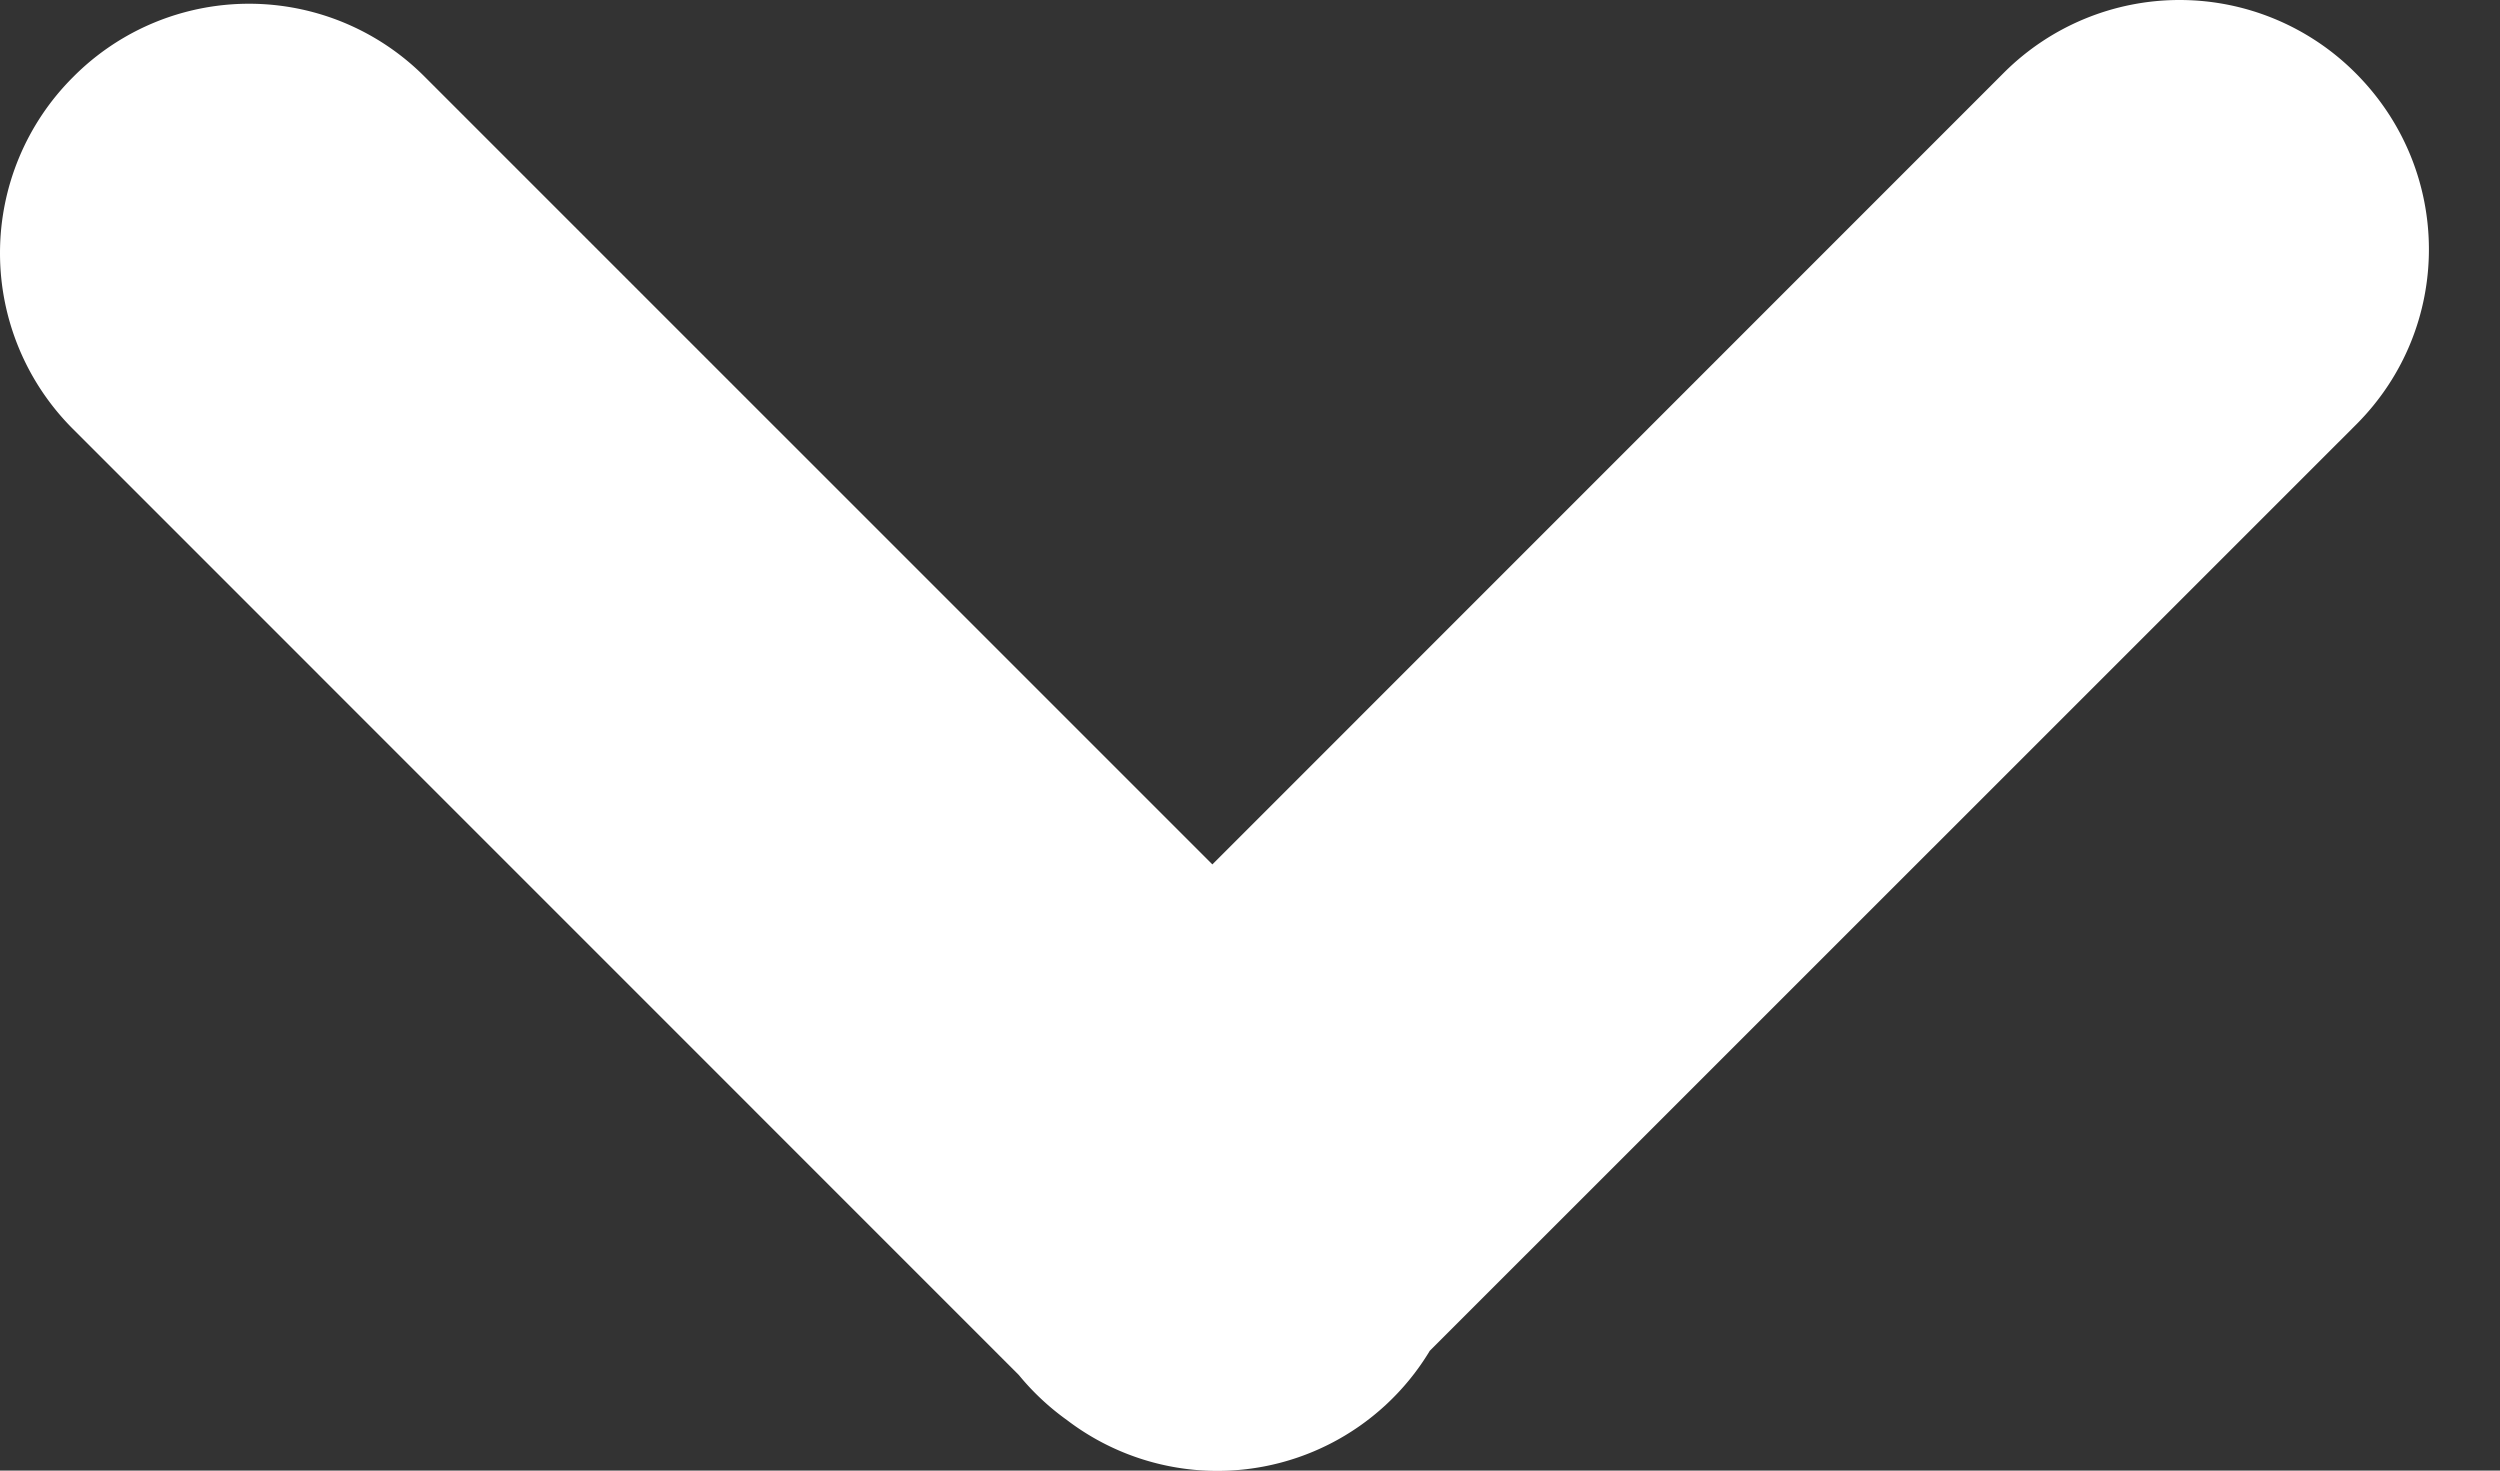 <svg width="17" height="10" viewBox="0 0 17 10" xmlns="http://www.w3.org/2000/svg"><rect x="0" y="0" width="17" height="10" fill="#333333" stroke="none"/><title>B348EDDA-A7D9-44CB-BE52-136857DE6DCF</title><path d="M9.721 9.188a1.686 1.686 0 0 1-2.465.469 1.709 1.709 0 0 1-.328-.307L.492 2.913A1.69 1.69 0 0 1 .497.524 1.685 1.685 0 0 1 2.886.52l5.358 5.358L13.629.492a1.69 1.69 0 0 1 2.389.005c.665.666.663 1.73.005 2.389L9.72 9.188z" fill="#FFF" fill-rule="evenodd"/></svg>